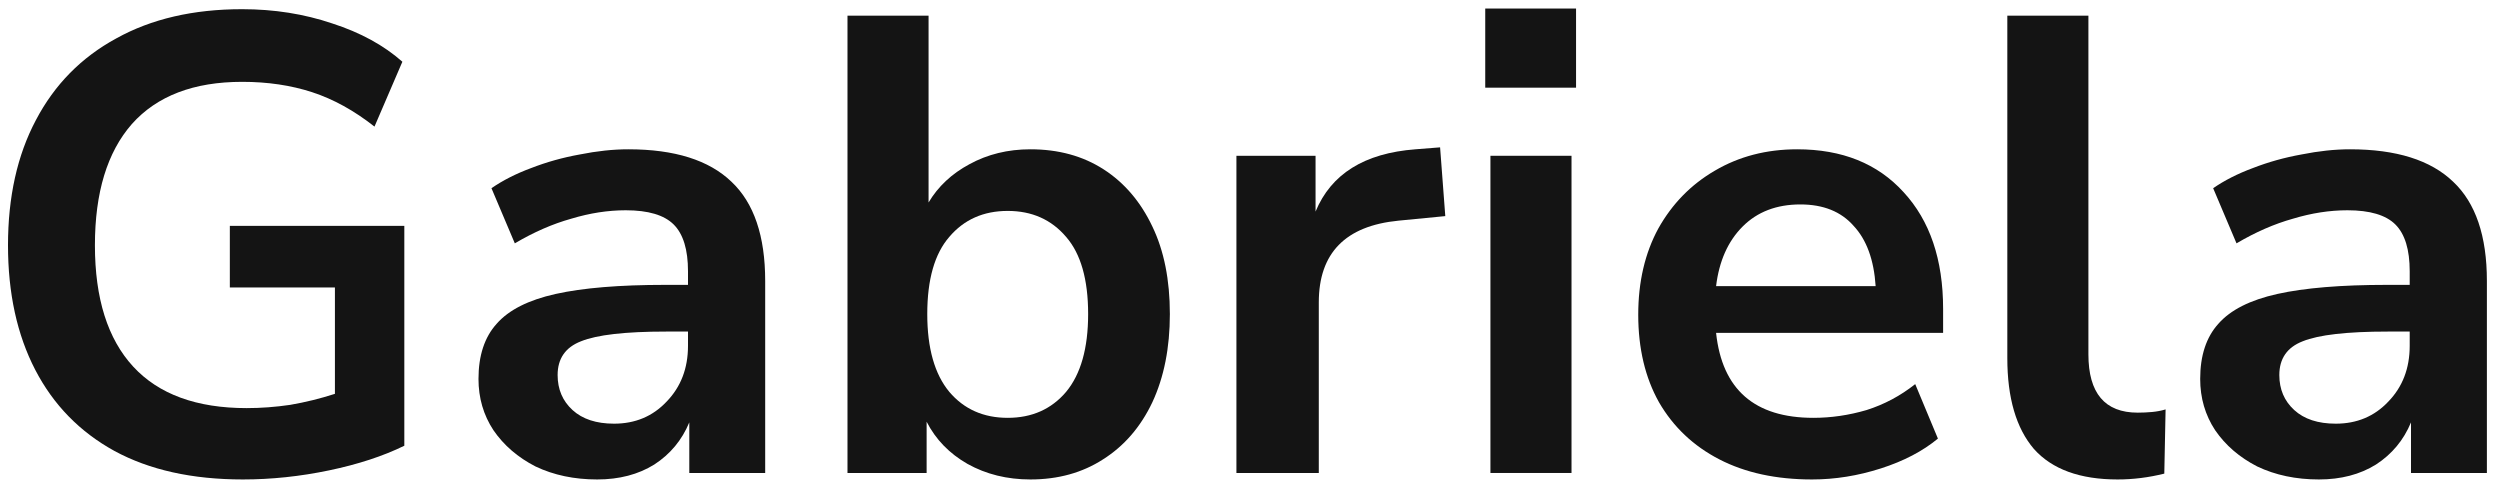 <svg width="185" height="36" viewBox="0 0 185 36" fill="none" xmlns="http://www.w3.org/2000/svg">
<path d="M17.968 35.48C14.224 35.48 11.056 34.776 8.464 33.368C5.904 31.96 3.952 29.96 2.608 27.368C1.264 24.776 0.592 21.704 0.592 18.152C0.592 14.568 1.28 11.48 2.656 8.888C4.032 6.264 6.016 4.248 8.608 2.84C11.2 1.4 14.304 0.68 17.92 0.68C20.288 0.68 22.512 1.032 24.592 1.736C26.672 2.408 28.4 3.352 29.776 4.568L27.712 9.368C26.208 8.184 24.672 7.336 23.104 6.824C21.536 6.312 19.808 6.056 17.92 6.056C14.336 6.056 11.616 7.096 9.76 9.176C7.936 11.256 7.024 14.248 7.024 18.152C7.024 22.088 7.968 25.08 9.856 27.128C11.744 29.176 14.544 30.2 18.256 30.2C19.312 30.2 20.384 30.12 21.472 29.96C22.592 29.768 23.696 29.496 24.784 29.144V21.272H17.008V16.712H29.92V32.984C28.352 33.752 26.496 34.36 24.352 34.808C22.208 35.256 20.08 35.48 17.968 35.48Z" fill="#141414"/>
<path d="M44.192 35.48C42.496 35.48 40.976 35.16 39.632 34.52C38.32 33.848 37.28 32.952 36.512 31.832C35.776 30.712 35.408 29.448 35.408 28.04C35.408 26.312 35.856 24.952 36.752 23.96C37.648 22.936 39.104 22.2 41.12 21.752C43.136 21.304 45.84 21.08 49.232 21.08H50.912V20.072C50.912 18.472 50.56 17.32 49.856 16.616C49.152 15.912 47.968 15.56 46.304 15.56C44.992 15.56 43.648 15.768 42.272 16.184C40.896 16.568 39.504 17.176 38.096 18.008L36.368 13.928C37.2 13.352 38.176 12.856 39.296 12.44C40.448 11.992 41.648 11.656 42.896 11.432C44.176 11.176 45.376 11.048 46.496 11.048C49.92 11.048 52.464 11.848 54.128 13.448C55.792 15.016 56.624 17.464 56.624 20.792V35H51.008V31.256C50.464 32.568 49.6 33.608 48.416 34.376C47.232 35.112 45.824 35.48 44.192 35.48ZM45.44 31.352C47.008 31.352 48.304 30.808 49.328 29.72C50.384 28.632 50.912 27.256 50.912 25.592V24.536H49.28C46.272 24.536 44.176 24.776 42.992 25.256C41.84 25.704 41.264 26.536 41.264 27.752C41.264 28.808 41.632 29.672 42.368 30.344C43.104 31.016 44.128 31.352 45.44 31.352Z" fill="#141414"/>
<path d="M76.25 35.48C74.522 35.48 72.97 35.096 71.594 34.328C70.25 33.56 69.242 32.52 68.57 31.208V35H62.714V1.16H68.714V14.984C69.418 13.8 70.426 12.856 71.738 12.152C73.082 11.416 74.586 11.048 76.25 11.048C78.33 11.048 80.138 11.544 81.674 12.536C83.21 13.528 84.41 14.936 85.274 16.76C86.138 18.552 86.57 20.712 86.57 23.24C86.57 25.736 86.138 27.912 85.274 29.768C84.41 31.592 83.194 33 81.626 33.992C80.09 34.984 78.298 35.48 76.25 35.48ZM74.57 30.92C76.362 30.92 77.802 30.28 78.89 29C79.978 27.688 80.522 25.768 80.522 23.24C80.522 20.68 79.978 18.776 78.89 17.528C77.802 16.248 76.362 15.608 74.57 15.608C72.778 15.608 71.338 16.248 70.25 17.528C69.162 18.776 68.618 20.68 68.618 23.24C68.618 25.768 69.162 27.688 70.25 29C71.338 30.28 72.778 30.92 74.57 30.92Z" fill="#141414"/>
<path d="M91.495 35V11.528H97.351V15.656C98.503 12.872 100.967 11.336 104.743 11.048L106.567 10.904L106.951 15.992L103.495 16.328C99.559 16.712 97.591 18.728 97.591 22.376V35H91.495Z" fill="#141414"/>
<path d="M109.908 6.488V0.632H116.628V6.488H109.908ZM110.292 35V11.528H116.292V35H110.292Z" fill="#141414"/>
<path d="M134.094 35.48C131.438 35.48 129.15 34.984 127.23 33.992C125.31 33 123.822 31.592 122.766 29.768C121.742 27.944 121.23 25.784 121.23 23.288C121.23 20.856 121.726 18.728 122.718 16.904C123.742 15.08 125.134 13.656 126.894 12.632C128.686 11.576 130.718 11.048 132.99 11.048C136.318 11.048 138.942 12.104 140.862 14.216C142.814 16.328 143.79 19.208 143.79 22.856V24.632H126.99C127.438 28.824 129.838 30.92 134.19 30.92C135.502 30.92 136.814 30.728 138.126 30.344C139.438 29.928 140.638 29.288 141.726 28.424L143.406 32.456C142.286 33.384 140.878 34.12 139.182 34.664C137.486 35.208 135.79 35.48 134.094 35.48ZM133.23 15.128C131.47 15.128 130.046 15.672 128.958 16.76C127.87 17.848 127.214 19.32 126.99 21.176H138.798C138.67 19.224 138.126 17.736 137.166 16.712C136.238 15.656 134.926 15.128 133.23 15.128Z" fill="#141414"/>
<path d="M156.702 35.48C153.918 35.48 151.854 34.728 150.51 33.224C149.198 31.688 148.542 29.448 148.542 26.504V1.16H154.542V26.216C154.542 29.096 155.758 30.536 158.19 30.536C158.542 30.536 158.894 30.52 159.246 30.488C159.598 30.456 159.934 30.392 160.254 30.296L160.158 35.048C159.006 35.336 157.854 35.48 156.702 35.48Z" fill="#141414"/>
<path d="M171.598 35.48C169.902 35.48 168.382 35.16 167.038 34.52C165.726 33.848 164.686 32.952 163.918 31.832C163.182 30.712 162.814 29.448 162.814 28.04C162.814 26.312 163.262 24.952 164.158 23.96C165.054 22.936 166.51 22.2 168.526 21.752C170.542 21.304 173.246 21.08 176.638 21.08H178.318V20.072C178.318 18.472 177.966 17.32 177.262 16.616C176.558 15.912 175.374 15.56 173.71 15.56C172.398 15.56 171.054 15.768 169.678 16.184C168.302 16.568 166.91 17.176 165.502 18.008L163.774 13.928C164.606 13.352 165.582 12.856 166.702 12.44C167.854 11.992 169.054 11.656 170.302 11.432C171.582 11.176 172.782 11.048 173.902 11.048C177.326 11.048 179.87 11.848 181.534 13.448C183.198 15.016 184.03 17.464 184.03 20.792V35H178.414V31.256C177.87 32.568 177.006 33.608 175.822 34.376C174.638 35.112 173.23 35.48 171.598 35.48ZM172.846 31.352C174.414 31.352 175.71 30.808 176.734 29.72C177.79 28.632 178.318 27.256 178.318 25.592V24.536H176.686C173.678 24.536 171.582 24.776 170.398 25.256C169.246 25.704 168.67 26.536 168.67 27.752C168.67 28.808 169.038 29.672 169.774 30.344C170.51 31.016 171.534 31.352 172.846 31.352Z" fill="#141414"/>
</svg>
